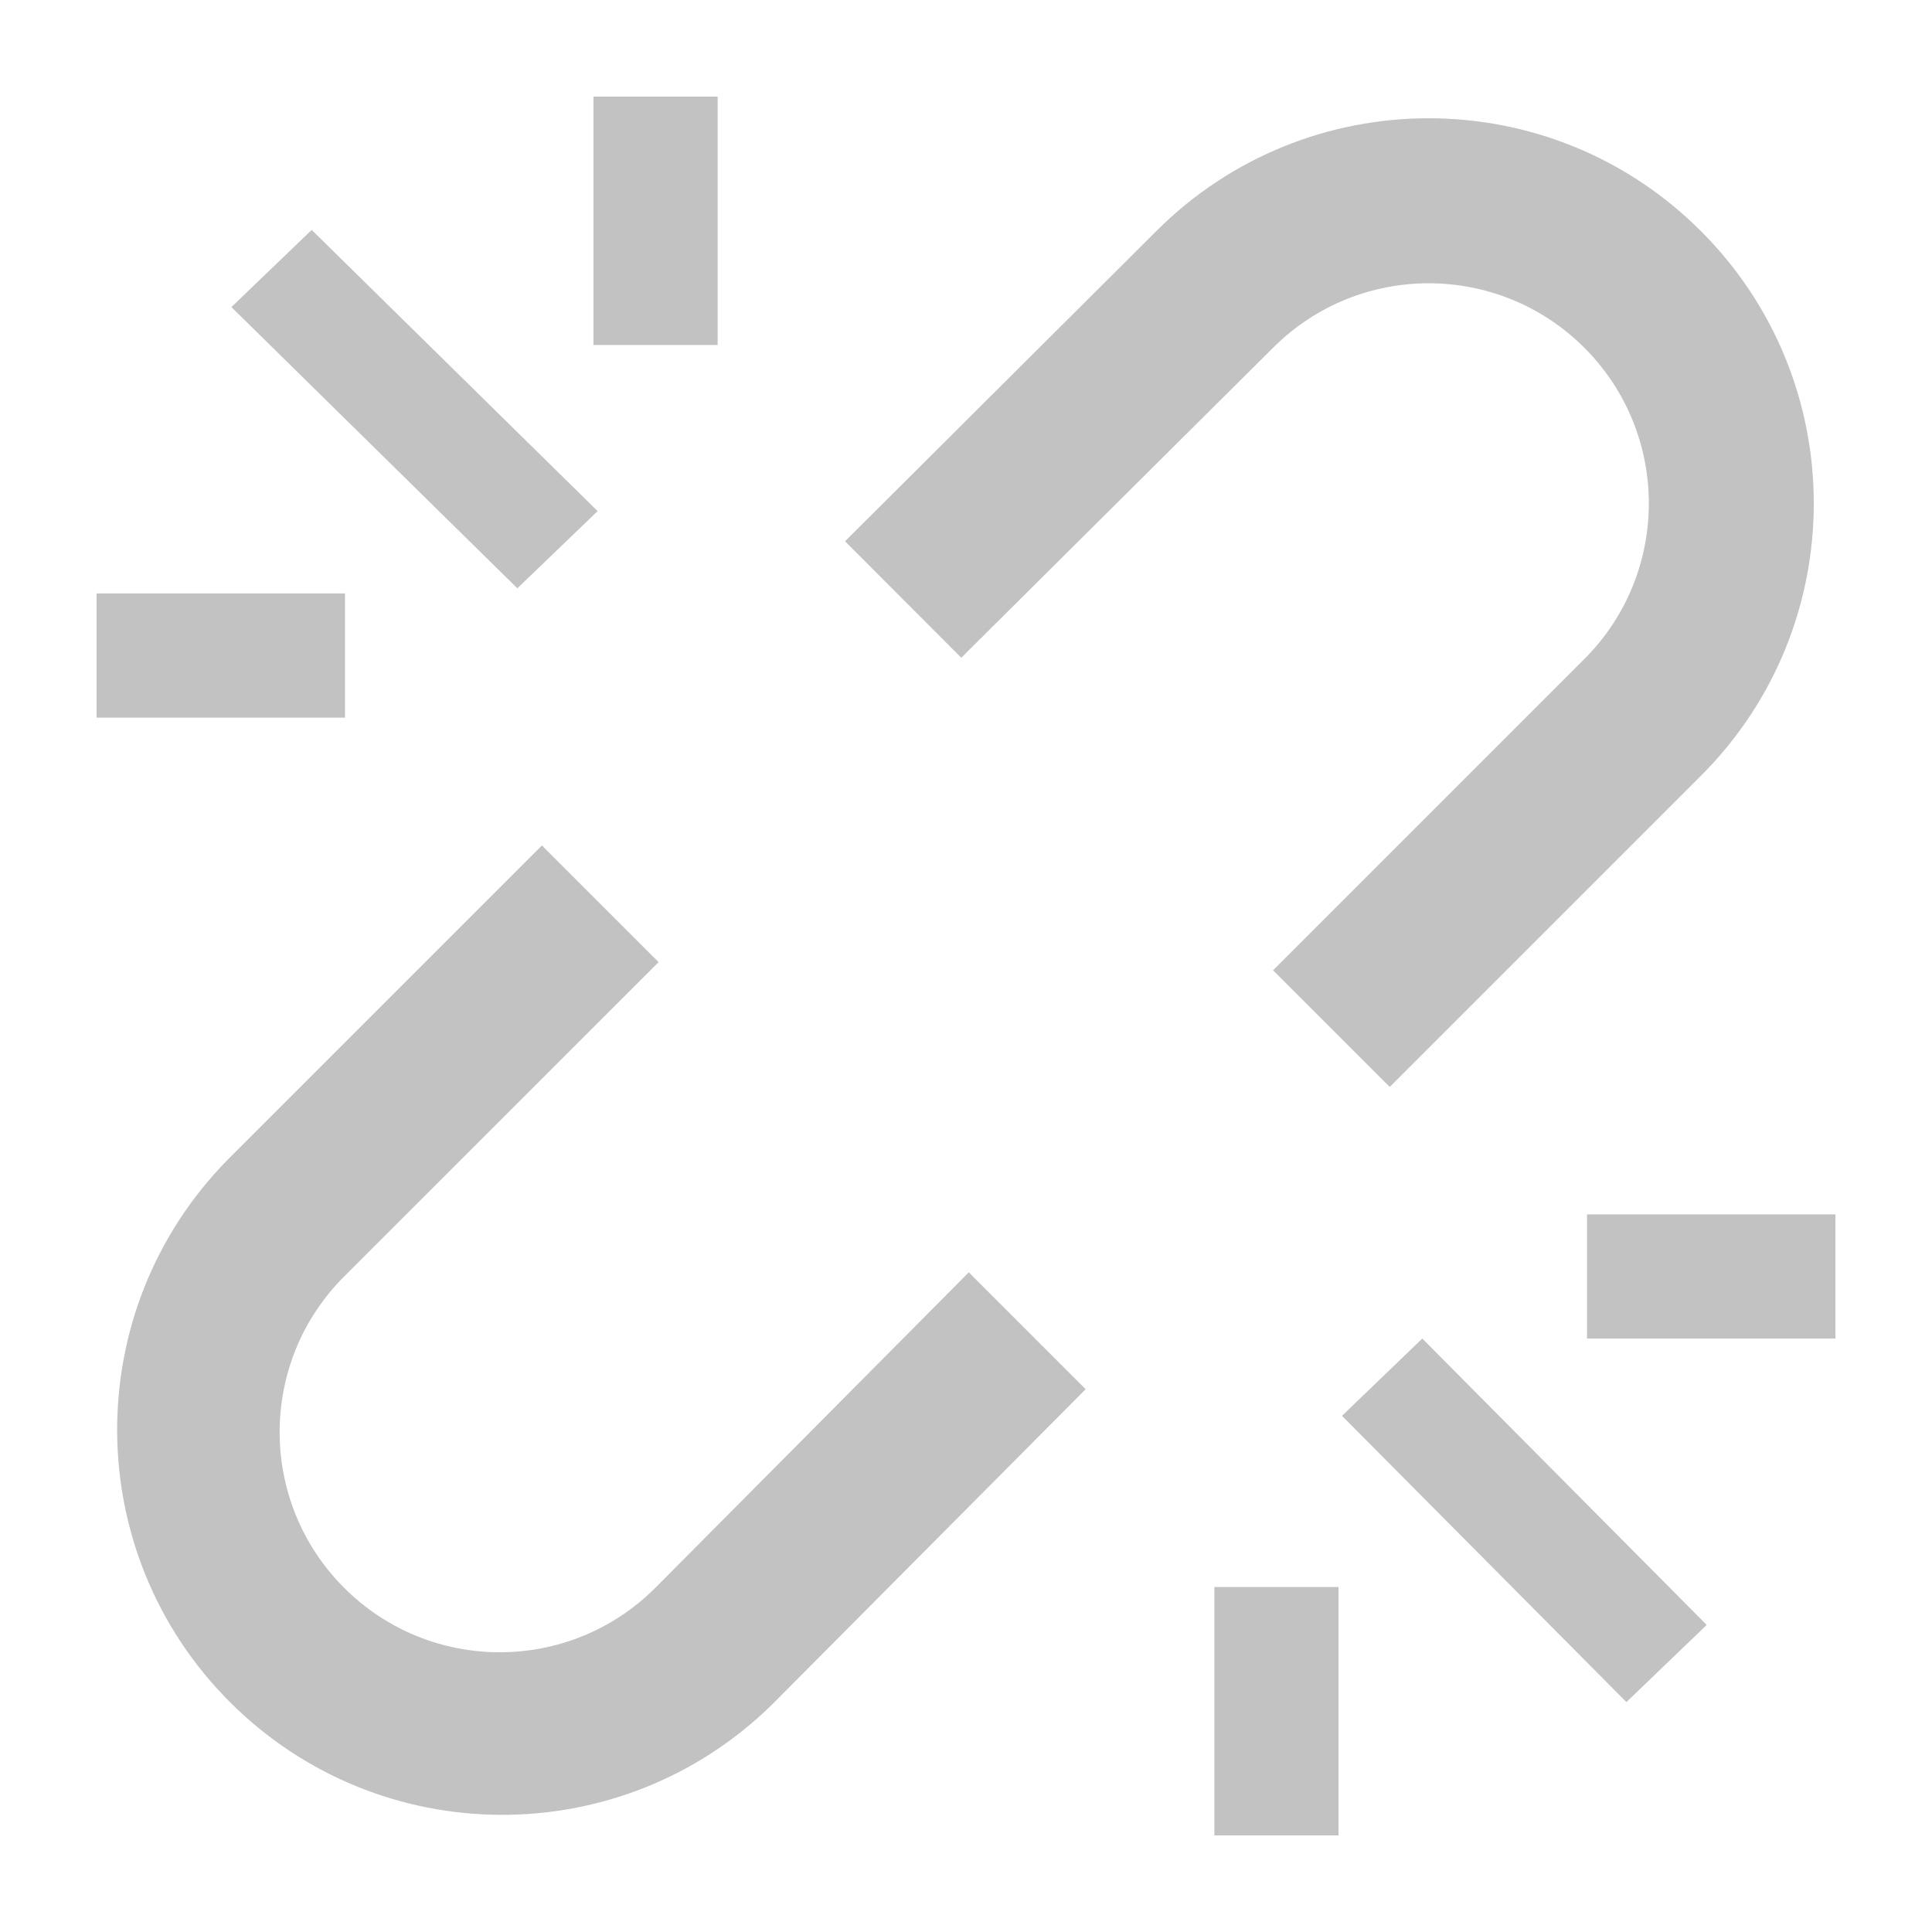 <svg xmlns="http://www.w3.org/2000/svg" width="18" height="18" viewBox="0 0 18 18">
  <g fill="none" fill-rule="evenodd">
    <polygon fill="#C2C2C2" fill-rule="nonzero" points="5.568 4.762 4.82 5.481 2.156 2.861 2.904 2.142"/>
    <polygon fill="#C2C2C2" fill-rule="nonzero" points="15.901 15.139 15.153 15.858 12.503 13.191 13.251 12.471"/>
    <rect width="1.157" height="2.314" x="5.529" y=".9" fill="#C2C2C2" fill-rule="nonzero"/>
    <rect width="2.314" height="1.157" x=".9" y="5.529" fill="#C2C2C2" fill-rule="nonzero"/>
    <rect width="2.314" height="1.157" x="14.786" y="11.314" fill="#C2C2C2" fill-rule="nonzero"/>
    <rect width="1.157" height="2.314" x="11.314" y="14.786" fill="#C2C2C2" fill-rule="nonzero"/>
    <path fill="#C2C2C2" fill-rule="nonzero" d="M9.026 11.854C7.904 12.983 6.182 14.718 6.106 14.793 5.305 15.594 4.007 15.594 3.206 14.793 2.405 13.992 2.405 12.694 3.206 11.893L6.136 8.964 5.049 7.877 2.12 10.806C.74 12.211.75 14.465 2.142 15.858 3.535 17.25 5.789 17.26 7.194 15.88L10.115 12.943 9.026 11.854zM8.956 6.128L11.861 3.24C12.662 2.439 13.96 2.439 14.761 3.24 15.562 4.041 15.562 5.339 14.761 6.14L11.861 9.04 12.948 10.127 15.848 7.227C17.249 5.826 17.249 3.554 15.847 2.153 14.446.751 12.174.752 10.773 2.153L7.873 5.043 8.956 6.128z"/>
  </g>
</svg>
